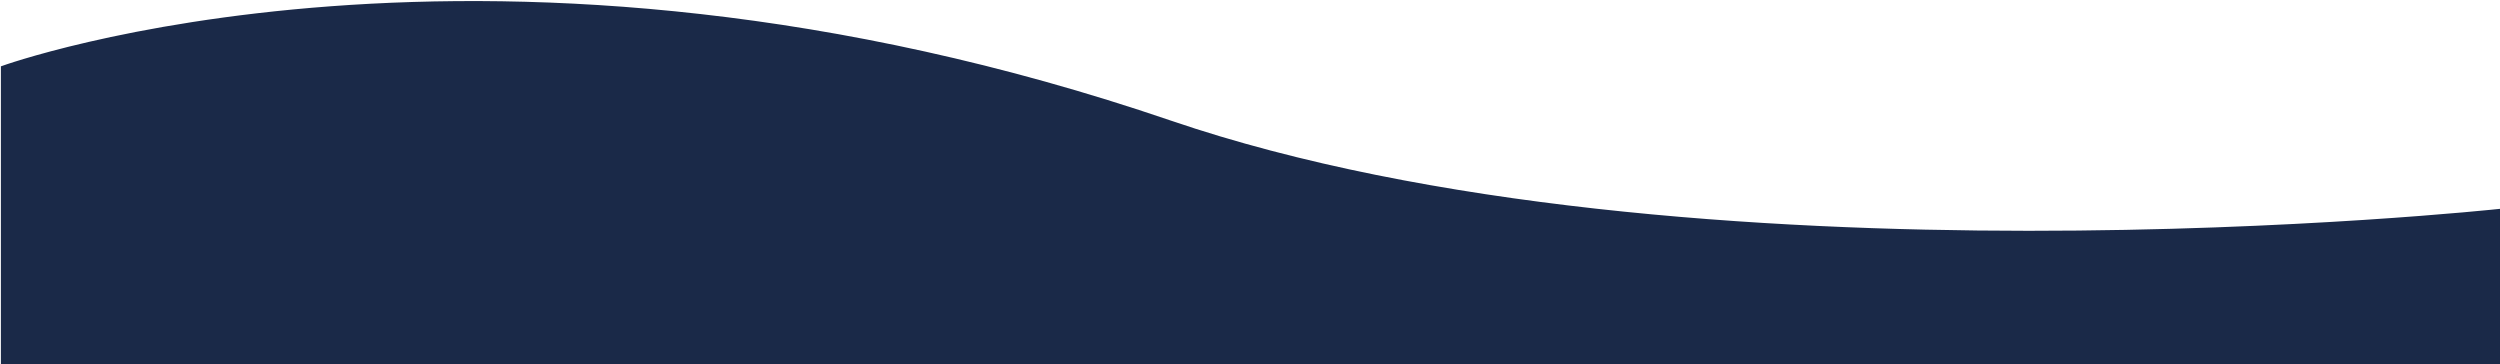 <svg width="1400" height="204" viewBox="0 0 1400 204" fill="none" xmlns="http://www.w3.org/2000/svg">
<path d="M1 203.5V37.5C1 37.5 274.5 -62 655.5 68C944.662 166.664 1399.5 117.5 1399.5 117.5V203.5H1Z" fill="#1A2948" stroke="#1A2948"/>
</svg>
